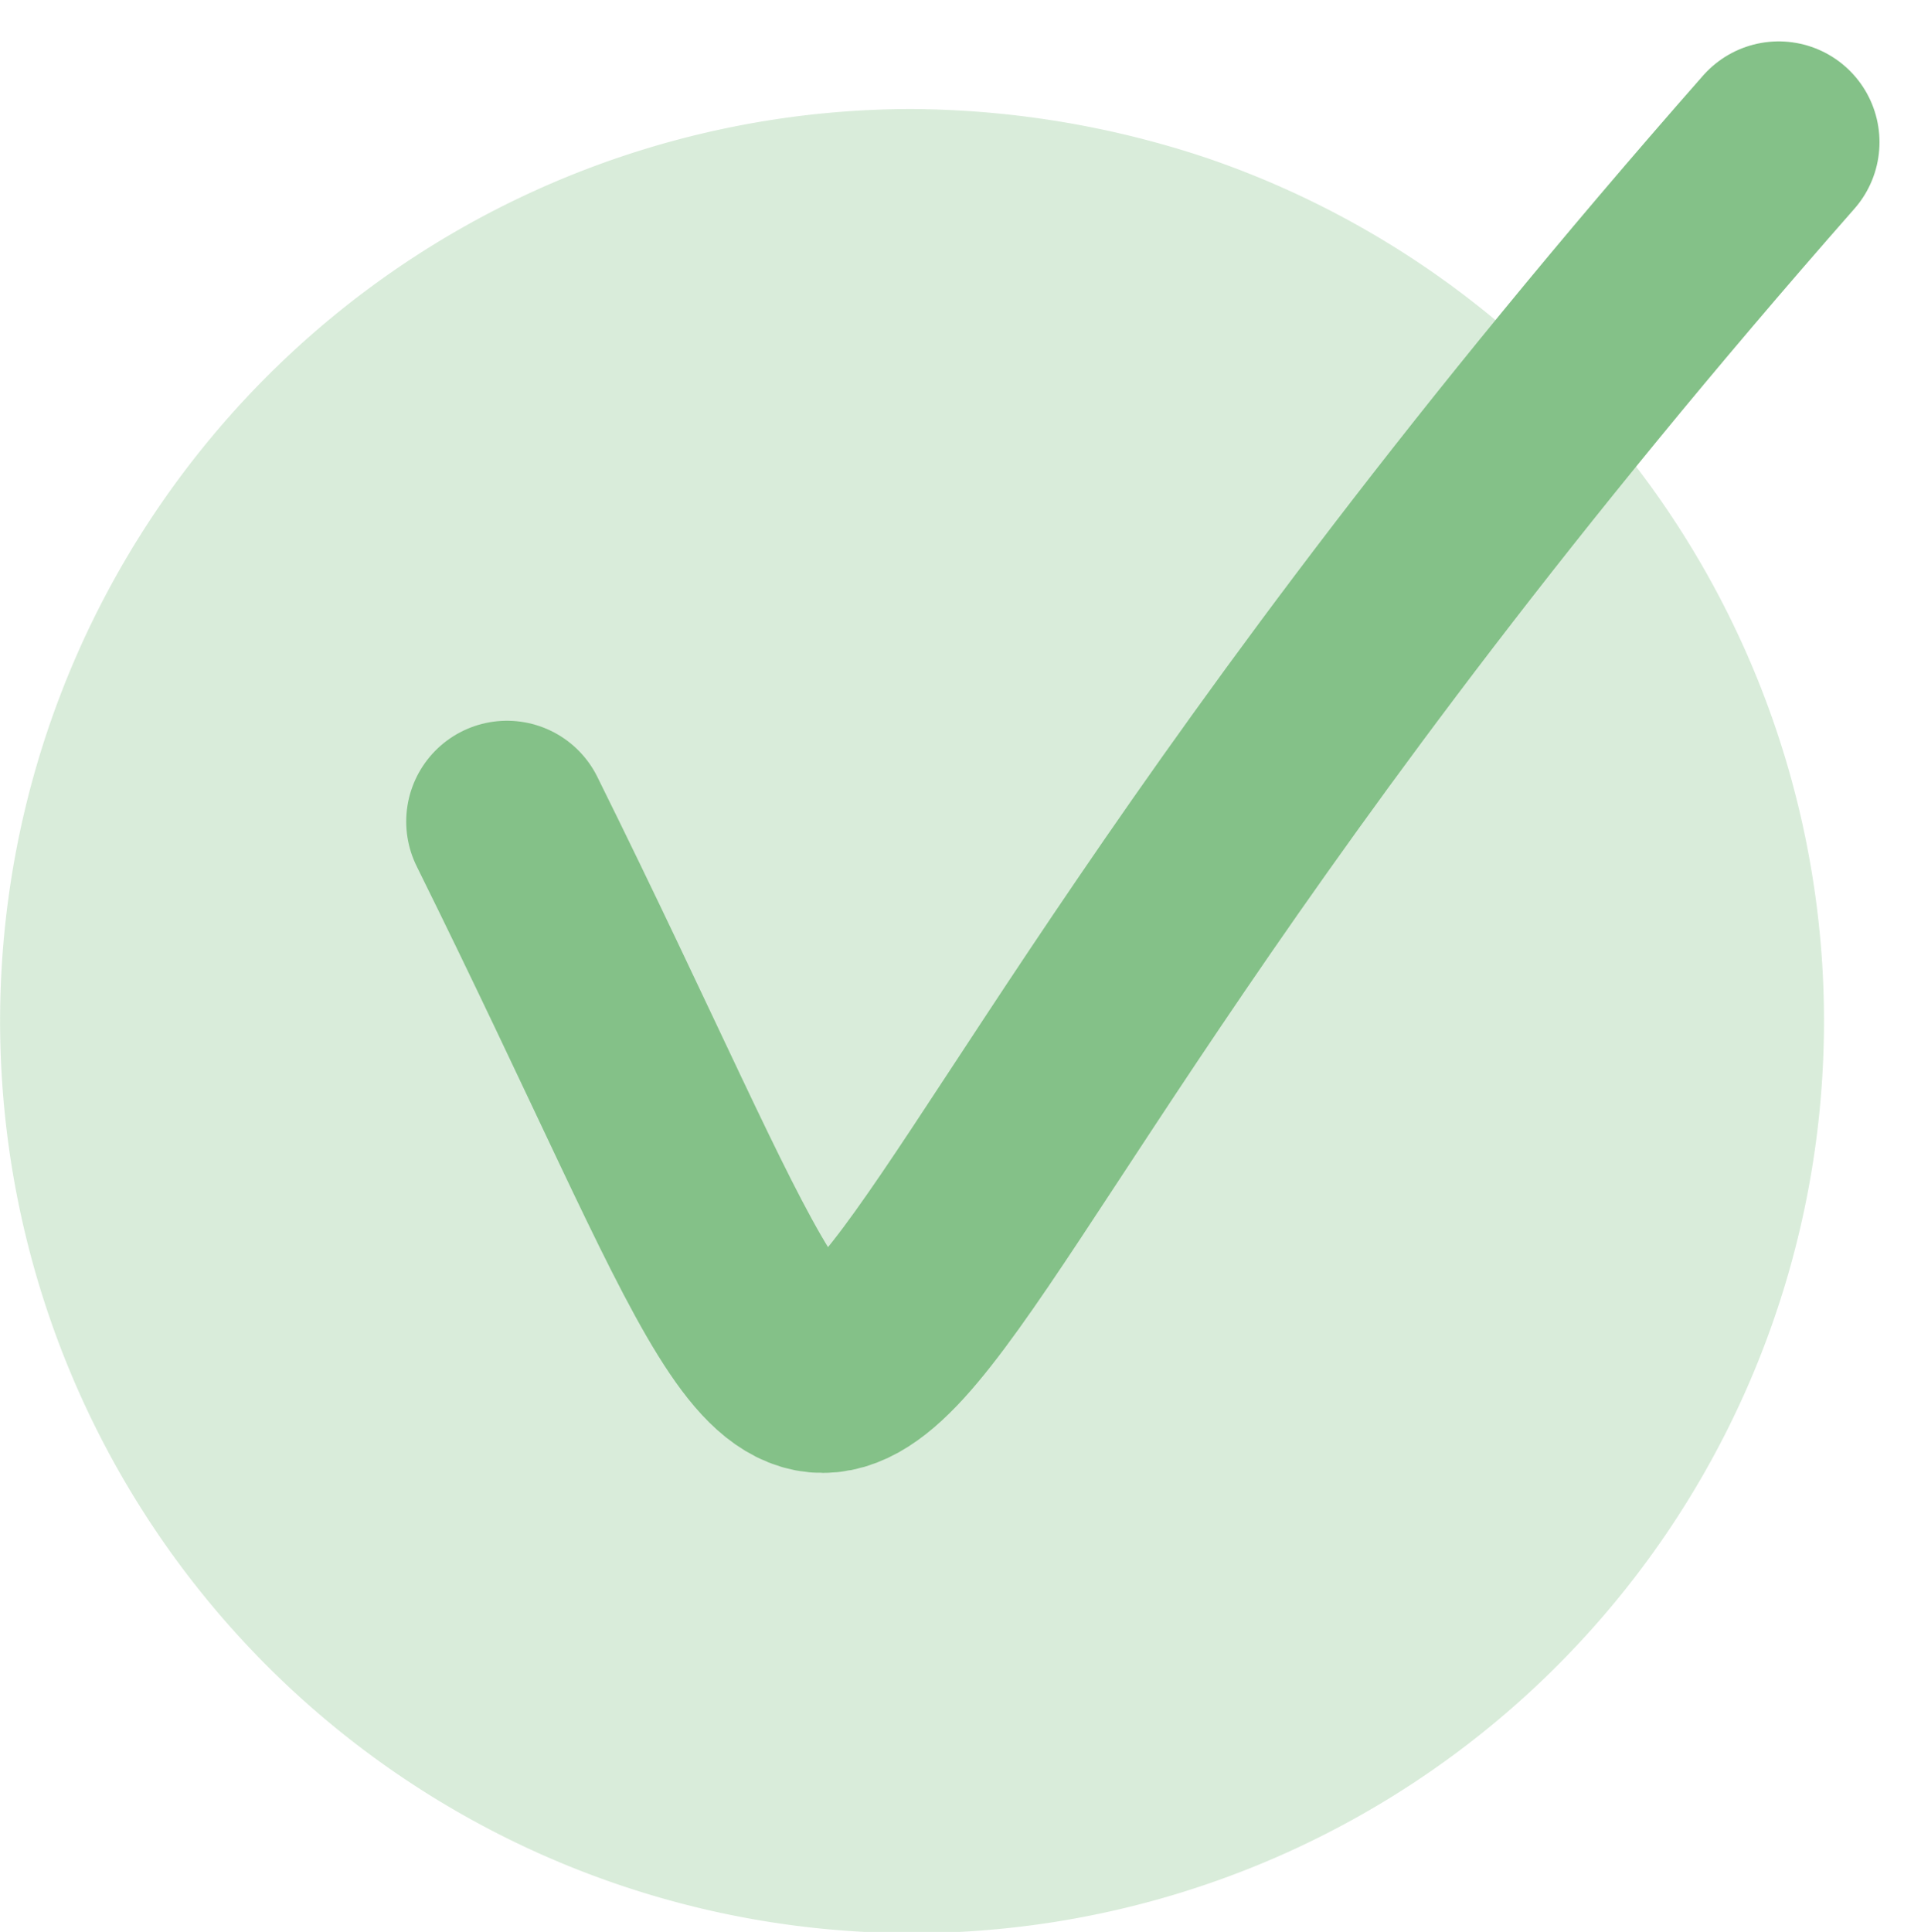 <svg xmlns="http://www.w3.org/2000/svg" width="33.832" height="34.02"><path data-name="Path 16239" d="M16.05 1.92a16.681 16.681 0 015.186.856 16.061 16.061 0 11-5.186-.856z" fill="#84C188" opacity=".305"/><path data-name="Path 16238" d="M8.929 14.467c8.335 16.834 2.155 11.052 22.397-11.963" fill="none" stroke="#84C188" stroke-linecap="round" stroke-width="3.55"/></svg>